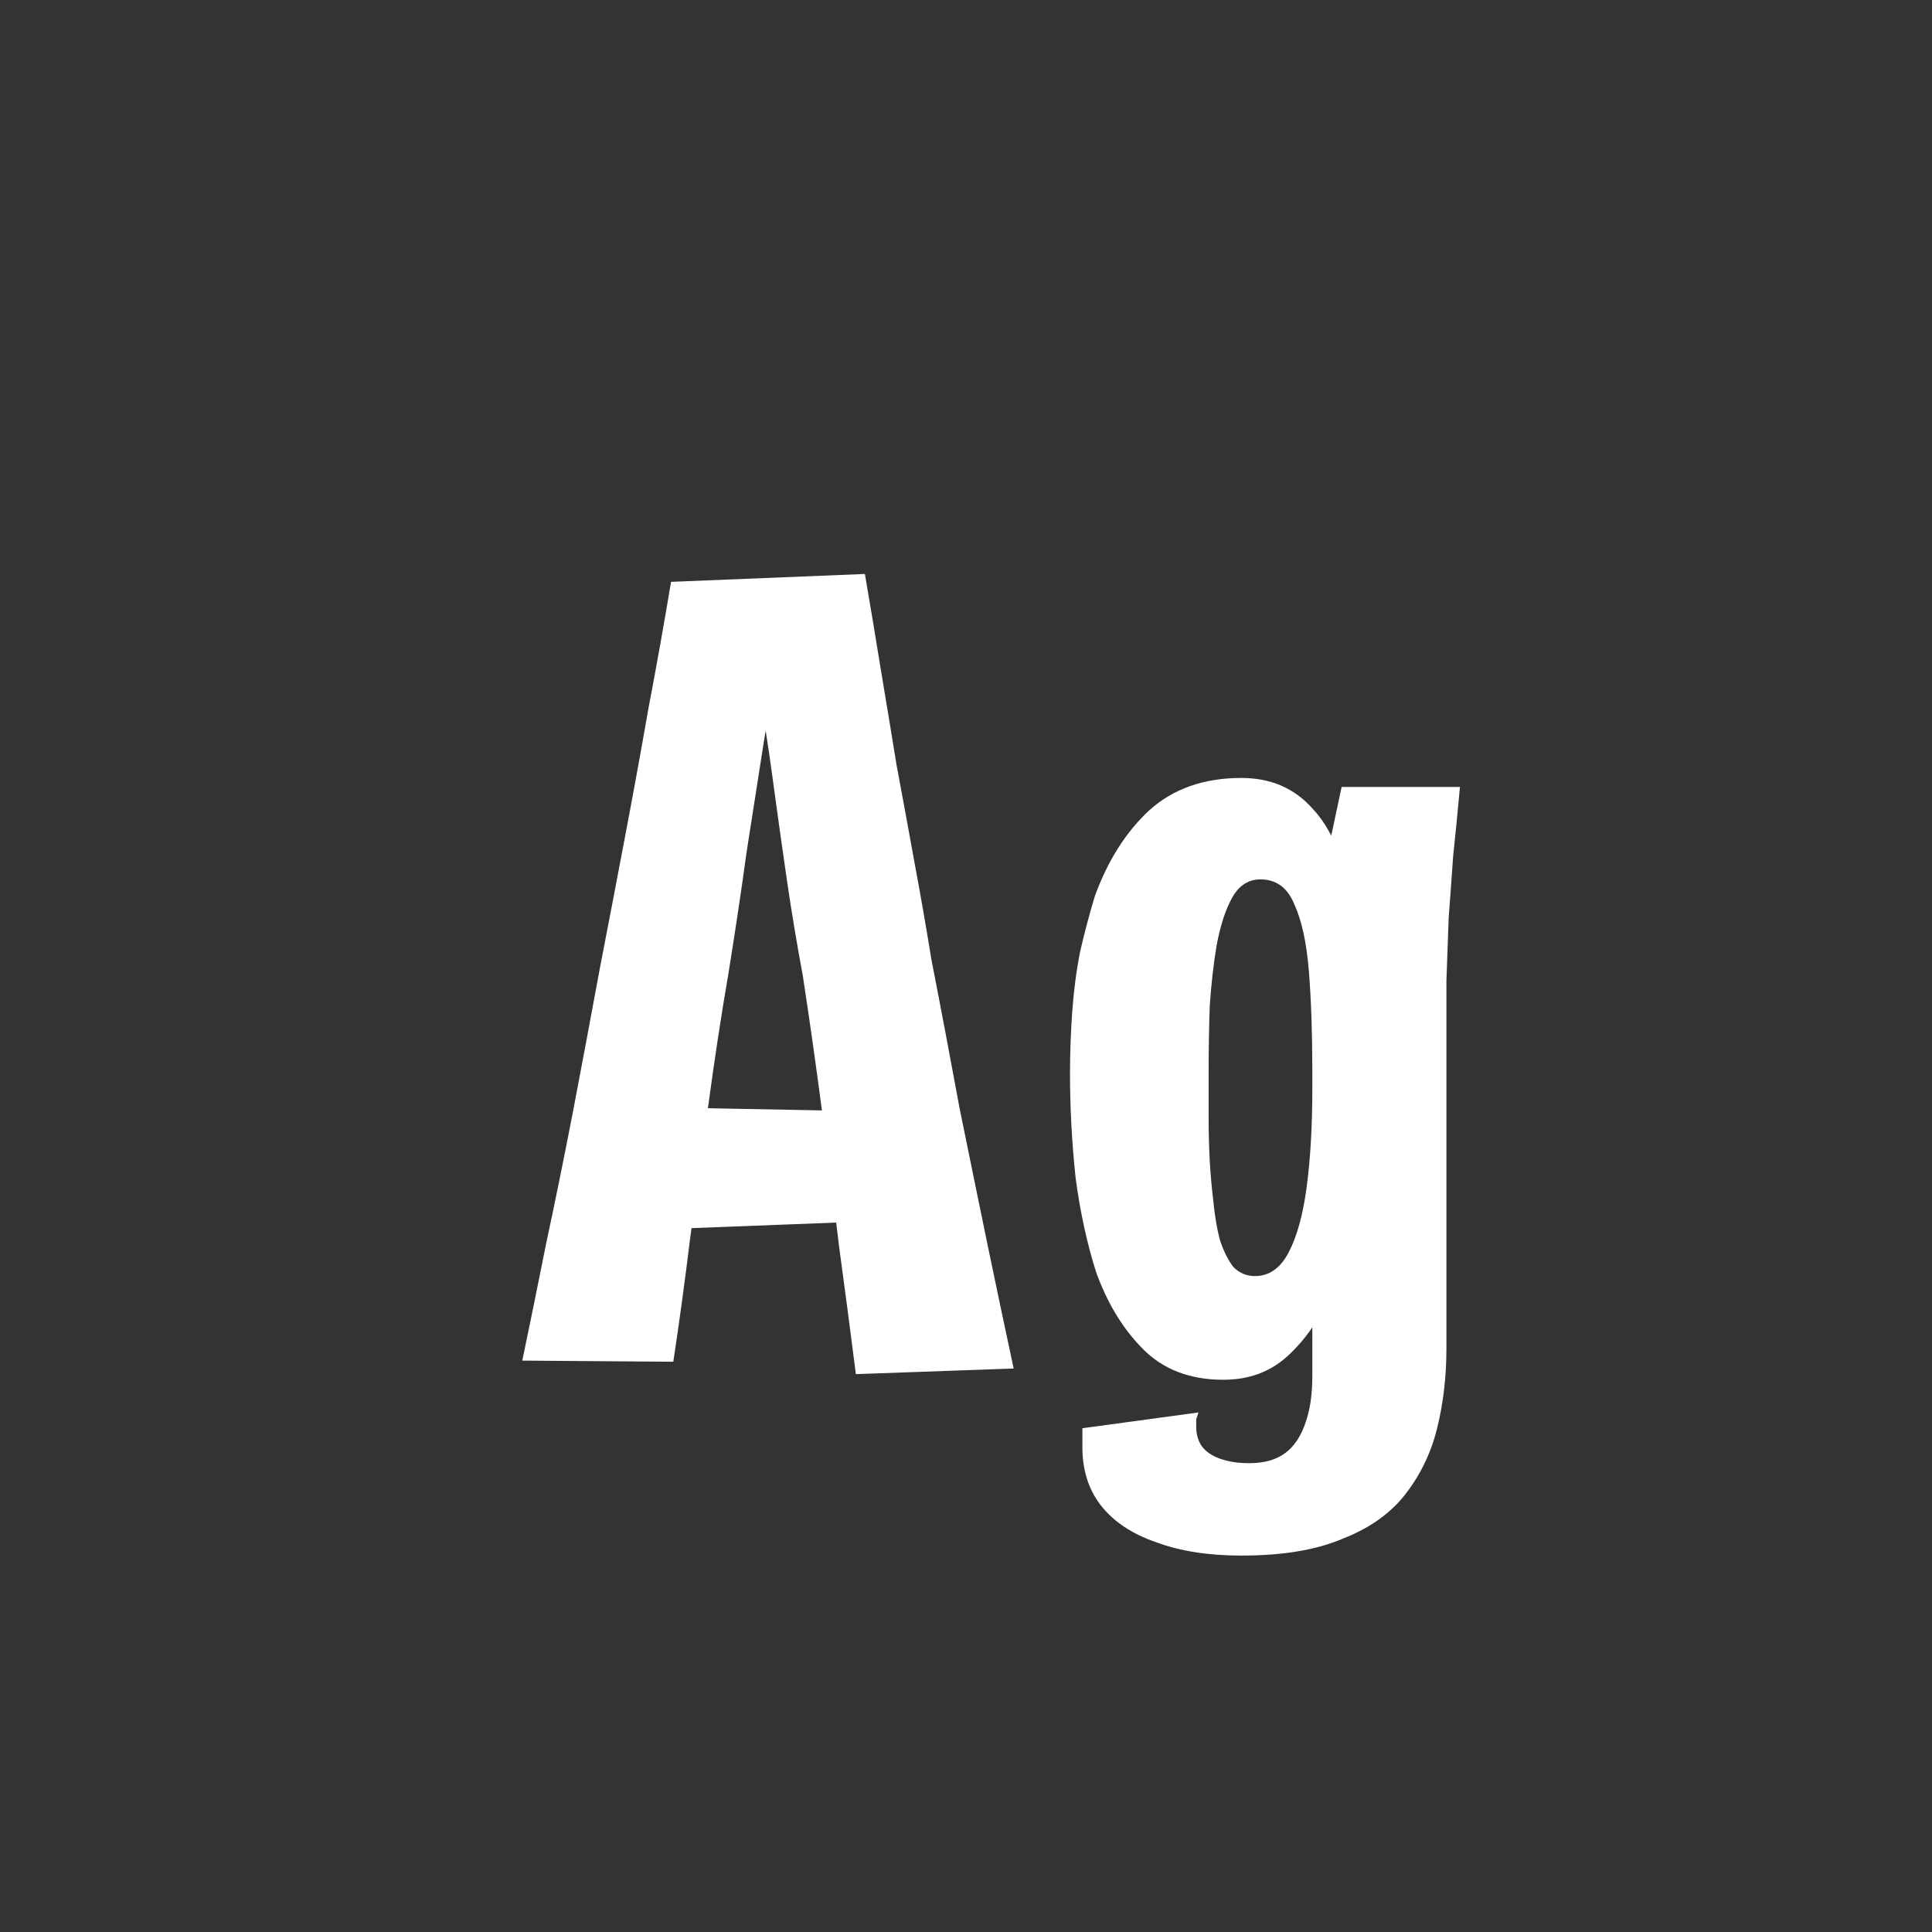 <svg width="24" height="24" viewBox="0 0 24 24" fill="none" xmlns="http://www.w3.org/2000/svg">
<rect x="0" y="0" width="24" height="24" fill="#333333" stroke="none"/>
<path d="M10.632 17.07C10.567 16.557 10.497 16.025 10.422 15.474C10.357 14.923 10.287 14.368 10.212 13.808C10.138 13.239 10.058 12.679 9.974 12.128C9.9 11.727 9.834 11.335 9.778 10.952C9.722 10.569 9.671 10.205 9.624 9.86C9.578 9.515 9.531 9.193 9.484 8.894C9.438 8.586 9.396 8.306 9.358 8.054L8.336 7.228L10.744 7.13C10.81 7.513 10.875 7.905 10.94 8.306C11.006 8.698 11.071 9.095 11.136 9.496C11.211 9.897 11.286 10.303 11.36 10.714C11.435 11.115 11.505 11.517 11.57 11.918C11.692 12.543 11.808 13.159 11.92 13.766C12.042 14.363 12.158 14.933 12.27 15.474C12.382 16.015 12.49 16.524 12.592 17L10.632 17.07ZM8.028 15.278V13.752L10.94 13.808V15.166L8.028 15.278ZM8.364 16.916L6.488 16.902C6.582 16.454 6.68 15.973 6.782 15.46C6.894 14.937 7.006 14.387 7.118 13.808C7.23 13.22 7.342 12.623 7.454 12.016C7.557 11.484 7.66 10.947 7.762 10.406C7.865 9.865 7.963 9.328 8.056 8.796C8.159 8.255 8.252 7.732 8.336 7.228L10.744 7.13L9.666 8.166C9.61 8.474 9.55 8.833 9.484 9.244C9.419 9.655 9.349 10.103 9.274 10.588C9.209 11.064 9.134 11.563 9.05 12.086C8.957 12.627 8.873 13.178 8.798 13.738C8.724 14.289 8.649 14.835 8.574 15.376C8.509 15.908 8.439 16.421 8.364 16.916ZM15.42 19.324C15.01 19.324 14.655 19.268 14.356 19.156C14.058 19.053 13.829 18.899 13.67 18.694C13.521 18.498 13.446 18.26 13.446 17.98C13.446 17.933 13.446 17.891 13.446 17.854C13.446 17.817 13.446 17.779 13.446 17.742L14.888 17.546C14.879 17.574 14.87 17.602 14.86 17.63C14.86 17.658 14.86 17.691 14.86 17.728C14.86 17.821 14.884 17.901 14.93 17.966C14.977 18.031 15.052 18.083 15.154 18.12C15.257 18.157 15.378 18.176 15.518 18.176C15.705 18.176 15.854 18.134 15.966 18.05C16.078 17.966 16.162 17.84 16.218 17.672C16.274 17.513 16.302 17.322 16.302 17.098C16.302 16.855 16.302 16.543 16.302 16.16C16.302 15.768 16.302 15.315 16.302 14.802C16.302 14.289 16.302 13.729 16.302 13.122C16.302 12.721 16.312 12.361 16.33 12.044C16.349 11.717 16.377 11.423 16.414 11.162C16.452 10.901 16.489 10.658 16.526 10.434C16.573 10.21 16.62 9.991 16.666 9.776H18.136C18.108 10.084 18.08 10.369 18.052 10.63C18.034 10.891 18.015 11.148 17.996 11.4C17.987 11.643 17.978 11.904 17.968 12.184C17.968 12.455 17.968 12.763 17.968 13.108C17.968 13.537 17.968 13.911 17.968 14.228C17.968 14.536 17.968 14.821 17.968 15.082C17.968 15.343 17.968 15.605 17.968 15.866C17.968 16.127 17.968 16.421 17.968 16.748C17.968 17.093 17.931 17.42 17.856 17.728C17.782 18.036 17.651 18.311 17.464 18.554C17.278 18.797 17.016 18.983 16.68 19.114C16.354 19.254 15.934 19.324 15.42 19.324ZM15.196 17.14C14.786 17.14 14.454 17.014 14.202 16.762C13.95 16.51 13.754 16.188 13.614 15.796C13.502 15.441 13.418 15.054 13.362 14.634C13.316 14.205 13.292 13.771 13.292 13.332C13.292 13.071 13.302 12.814 13.32 12.562C13.339 12.301 13.372 12.053 13.418 11.82C13.474 11.577 13.535 11.349 13.6 11.134C13.759 10.695 13.983 10.341 14.272 10.07C14.571 9.799 14.954 9.664 15.42 9.664C15.784 9.664 16.078 9.79 16.302 10.042C16.536 10.285 16.708 10.691 16.82 11.26C16.932 11.82 16.988 12.567 16.988 13.5L16.302 13.29C16.302 12.833 16.288 12.427 16.26 12.072C16.232 11.717 16.172 11.437 16.078 11.232C15.994 11.027 15.854 10.924 15.658 10.924C15.509 10.924 15.392 10.999 15.308 11.148C15.224 11.297 15.159 11.498 15.112 11.75C15.075 11.974 15.047 12.221 15.028 12.492C15.019 12.753 15.014 13.029 15.014 13.318C15.014 13.505 15.014 13.691 15.014 13.878C15.014 14.065 15.019 14.247 15.028 14.424C15.038 14.592 15.052 14.751 15.07 14.9C15.089 15.096 15.117 15.264 15.154 15.404C15.201 15.544 15.257 15.656 15.322 15.74C15.397 15.815 15.486 15.852 15.588 15.852C15.766 15.852 15.906 15.754 16.008 15.558C16.111 15.362 16.186 15.091 16.232 14.746C16.279 14.391 16.302 13.985 16.302 13.528L16.988 13.5C16.988 13.668 16.974 13.901 16.946 14.2C16.928 14.489 16.881 14.802 16.806 15.138C16.741 15.474 16.643 15.796 16.512 16.104C16.382 16.403 16.209 16.65 15.994 16.846C15.78 17.042 15.514 17.14 15.196 17.14Z" fill="white"/>
</svg>
